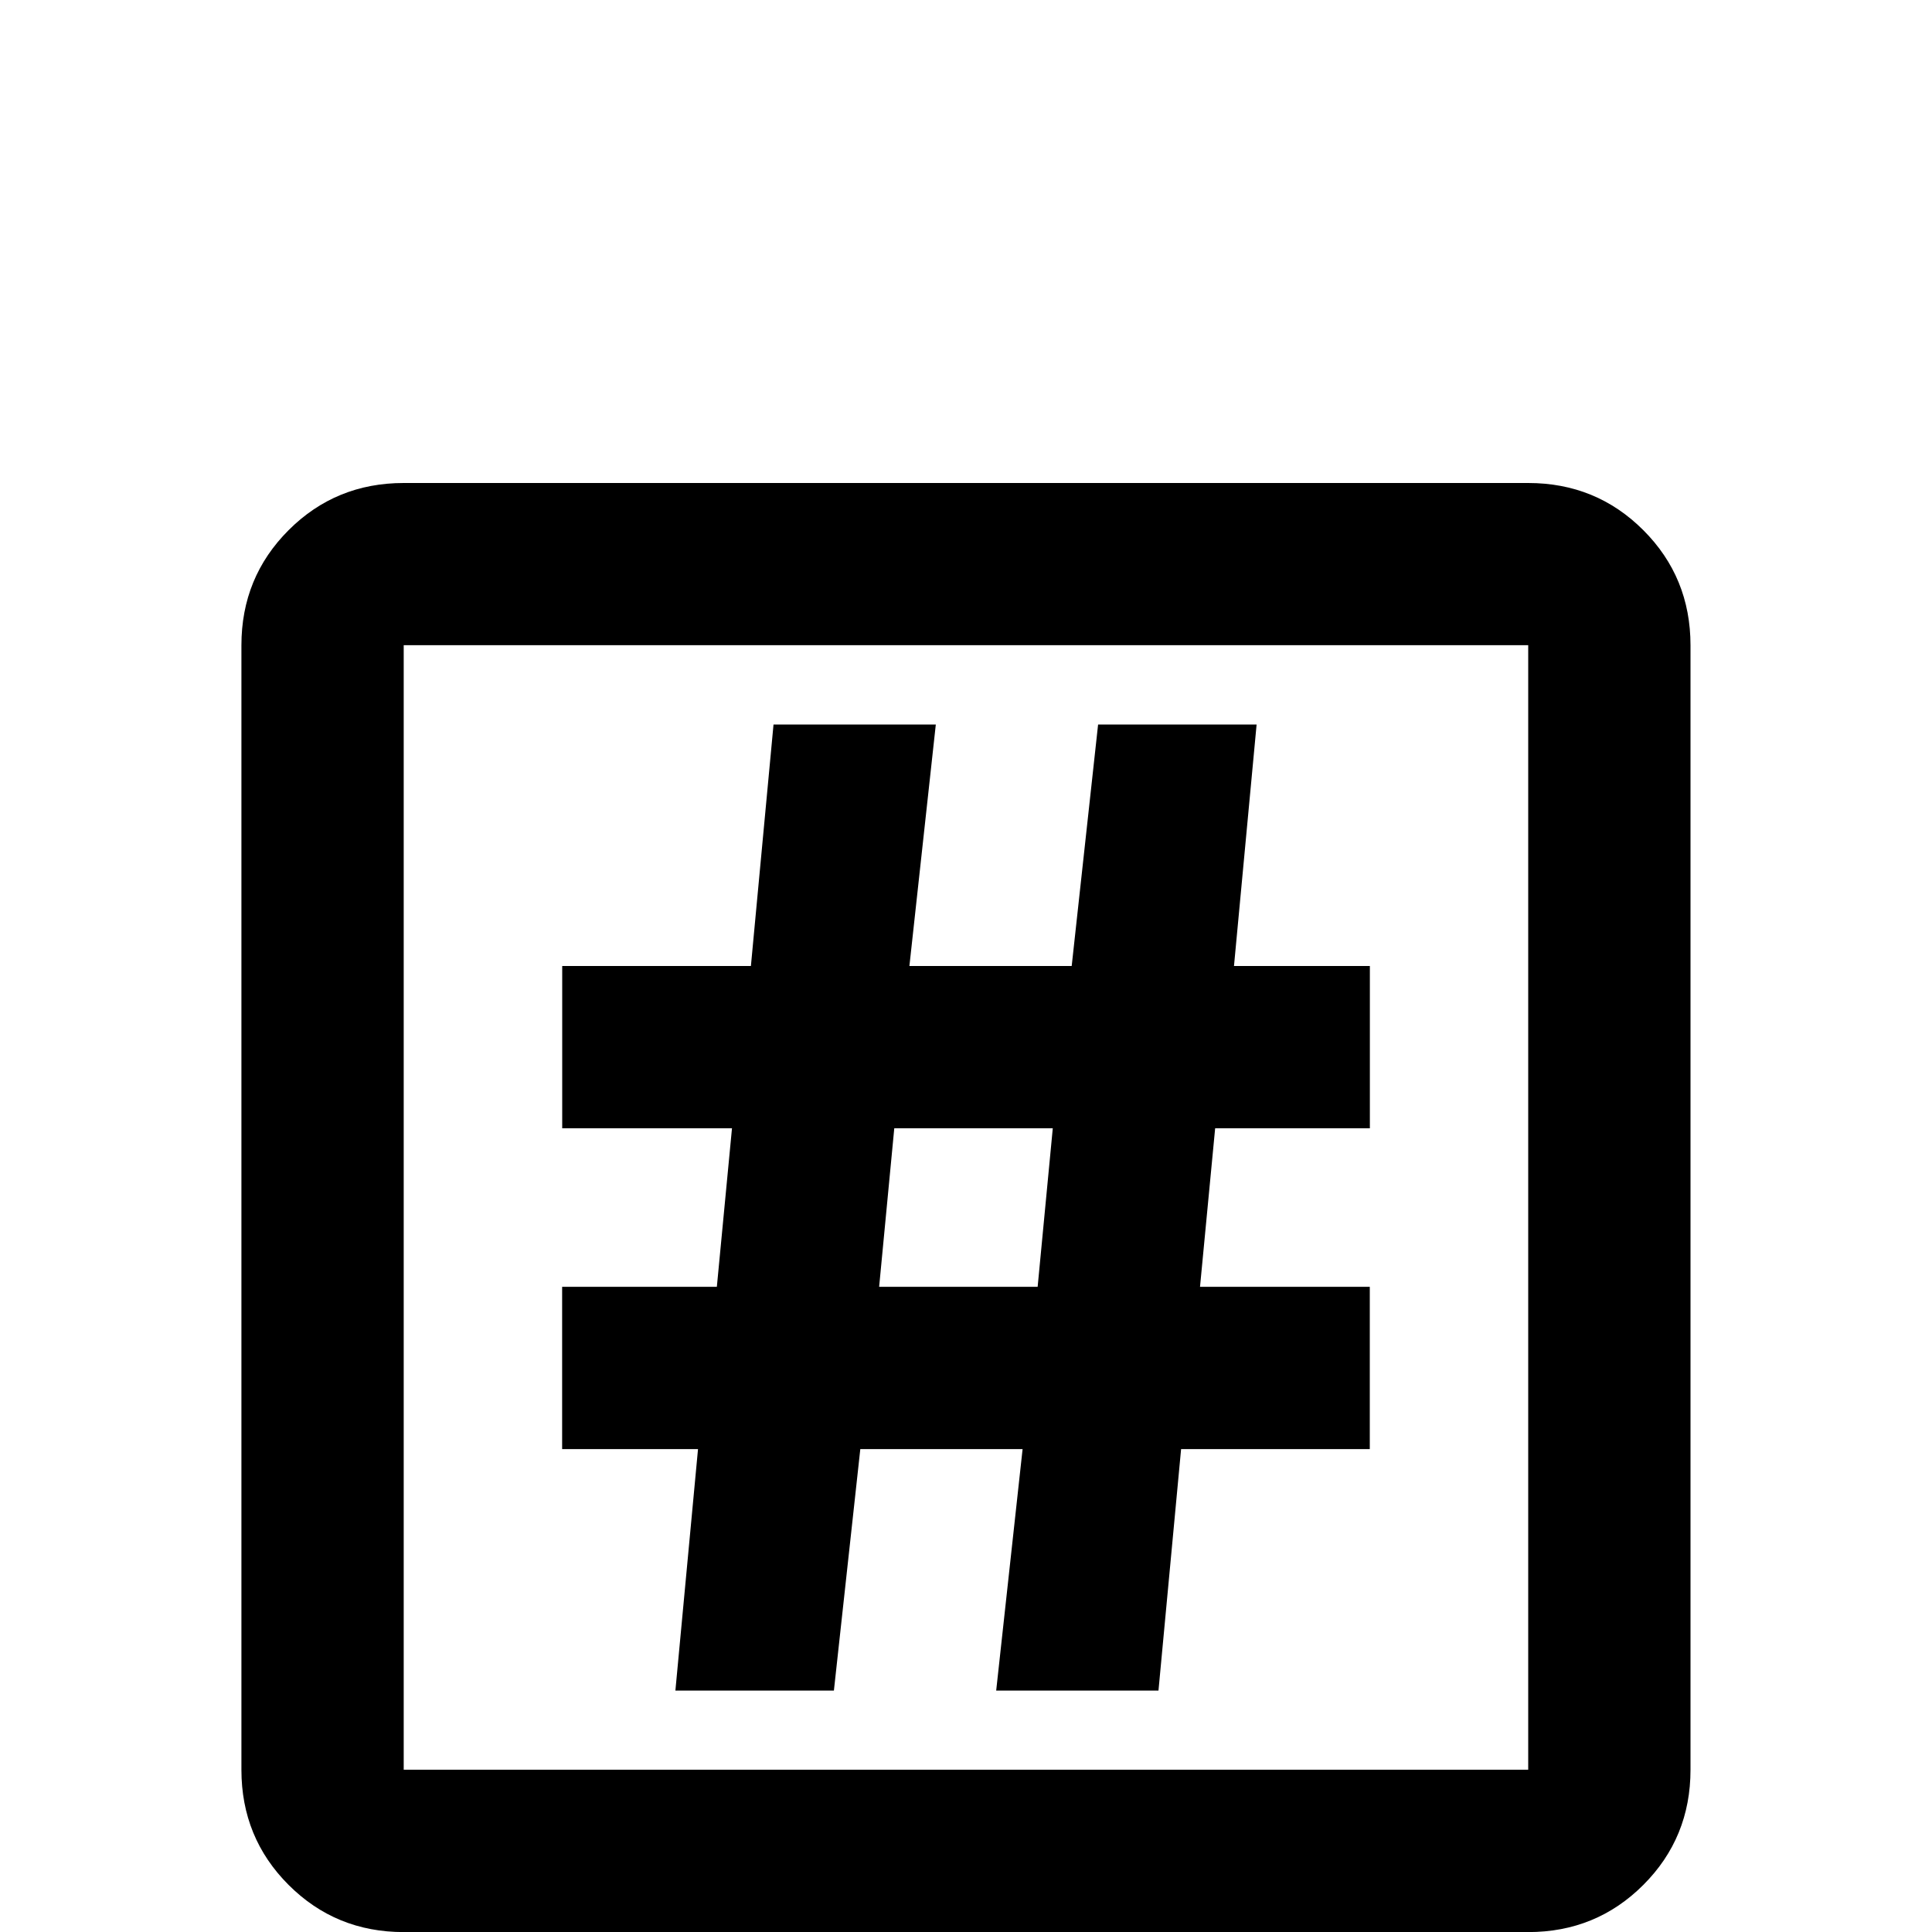 <!-- Generated by IcoMoon.io -->
<svg version="1.1" xmlns="http://www.w3.org/2000/svg" width="24" height="24" viewBox="0 0 24 24">
<title>pound_box_outline</title>
<path d="M18.984 21.984h-13.969v-13.969h13.969v13.969zM18.984 6h-13.969q-0.844 0-1.43 0.586t-0.586 1.43v13.969q0 0.844 0.586 1.43t1.43 0.586h13.969q0.844 0 1.43-0.586t0.586-1.43v-13.969q0-0.844-0.586-1.43t-1.43-0.586zM6.984 12h2.344l0.281-3h2.016l-0.328 3h2.016l0.328-3h1.969l-0.281 3h1.688v2.016h-1.922l-0.188 1.969h2.109v2.016h-2.344l-0.281 3h-2.016l0.328-3h-2.016l-0.328 3h-1.969l0.281-3h-1.688v-2.016h1.922l0.188-1.969h-2.109v-2.016zM11.109 14.016l-0.188 1.969h1.969l0.188-1.969h-1.969z"></path>
</svg>
